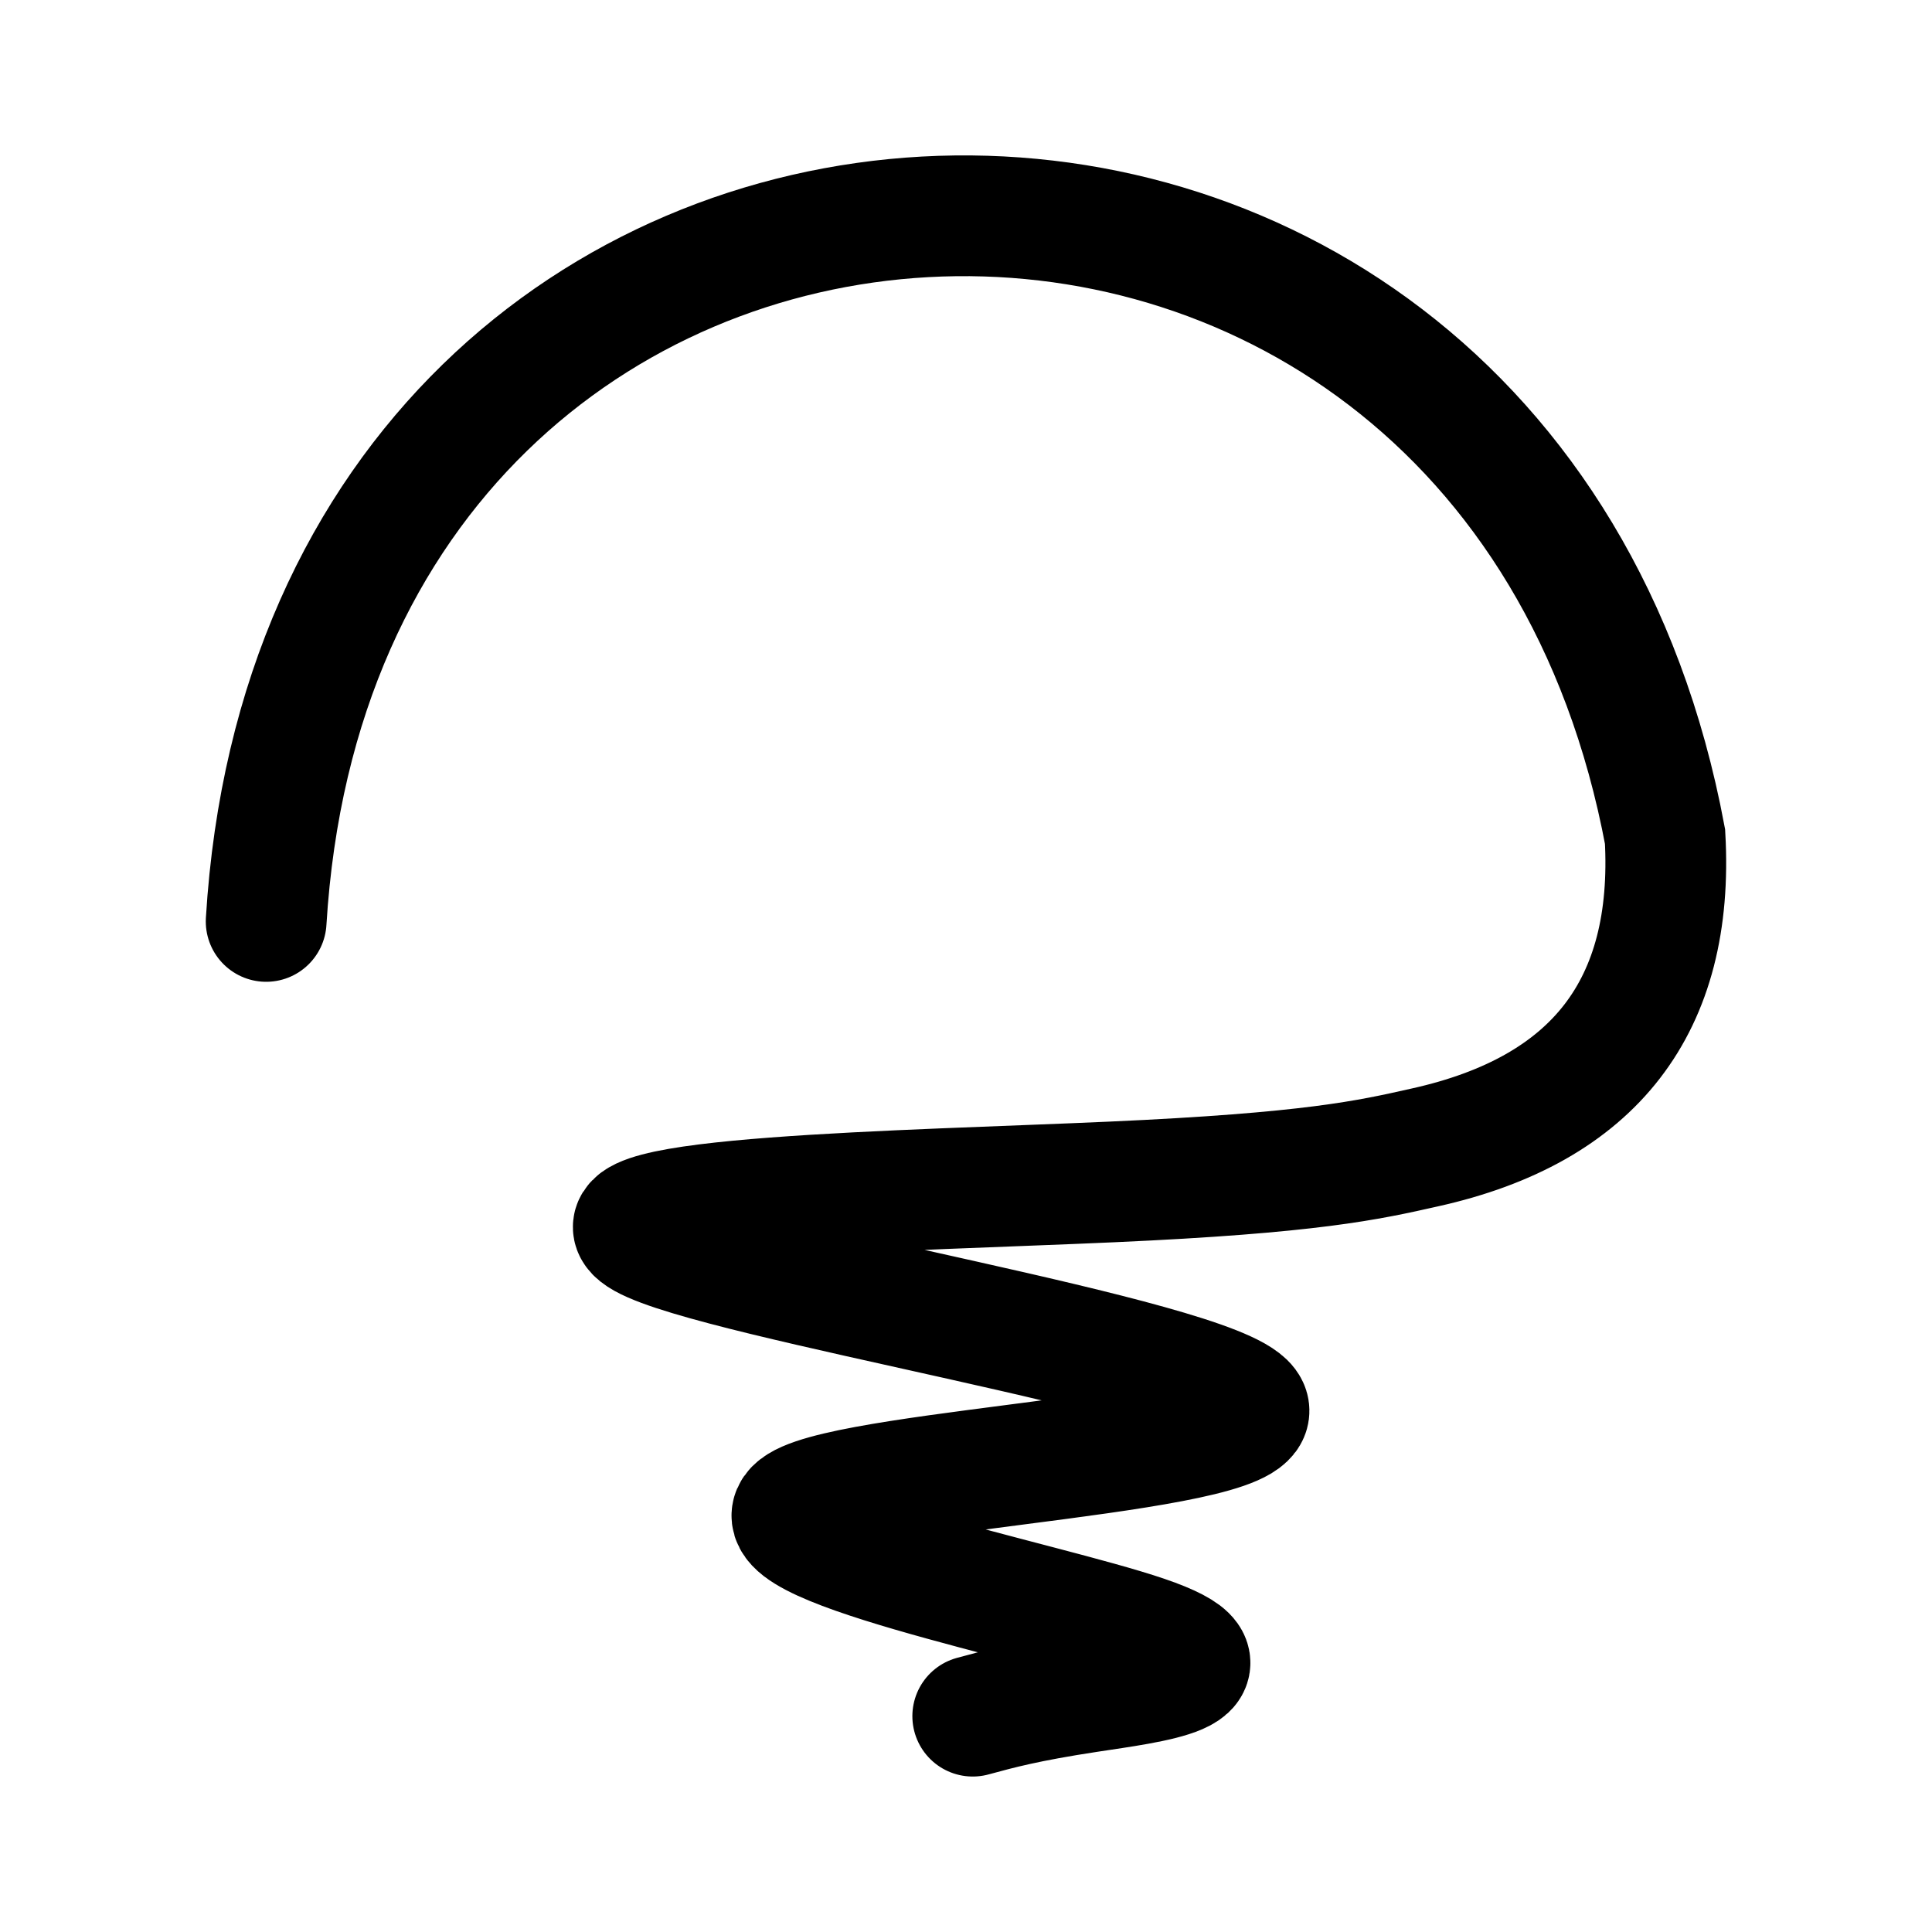 <?xml version="1.0" encoding="utf-8"?>
<svg
	version="1.1"
	xmlns="http://www.w3.org/2000/svg"
	xmlns:xlink="http://www.w3.org/1999/xlink"
	x="0%" y="0%"
	width="100%" height="100%"
	viewBox="0 0 192.0 192.0"
	enable-background="new 0 0 192.0 192.0"
	xml:space="preserve">
	<path
		fill="#FFFFFF"
		stroke="#000000"
		fill-opacity="0.000"
		stroke-opacity="1.000"
		fill-rule="nonzero"
		stroke-width="12"
		stroke-linejoin="miter"
		stroke-linecap="round"
		d="M26.45,91.57C31.86,2.45,149.32,-3.22,165.47,83.14Q166.88,108.42,141.60,114.03C135.97,115.30,130.34,116.57,110.48,117.46C90.62,118.36,56.53,118.89,63.98,123.04C71.43,127.20,120.42,134.98,123.92,139.66C127.42,144.33,85.42,145.90,79.47,149.60C73.52,153.29,103.61,159.11,113.81,162.59C124.01,166.08,114.33,167.22,108.15,168.16C101.98,169.10,99.32,169.83,96.67,170.55"/>
</svg>
